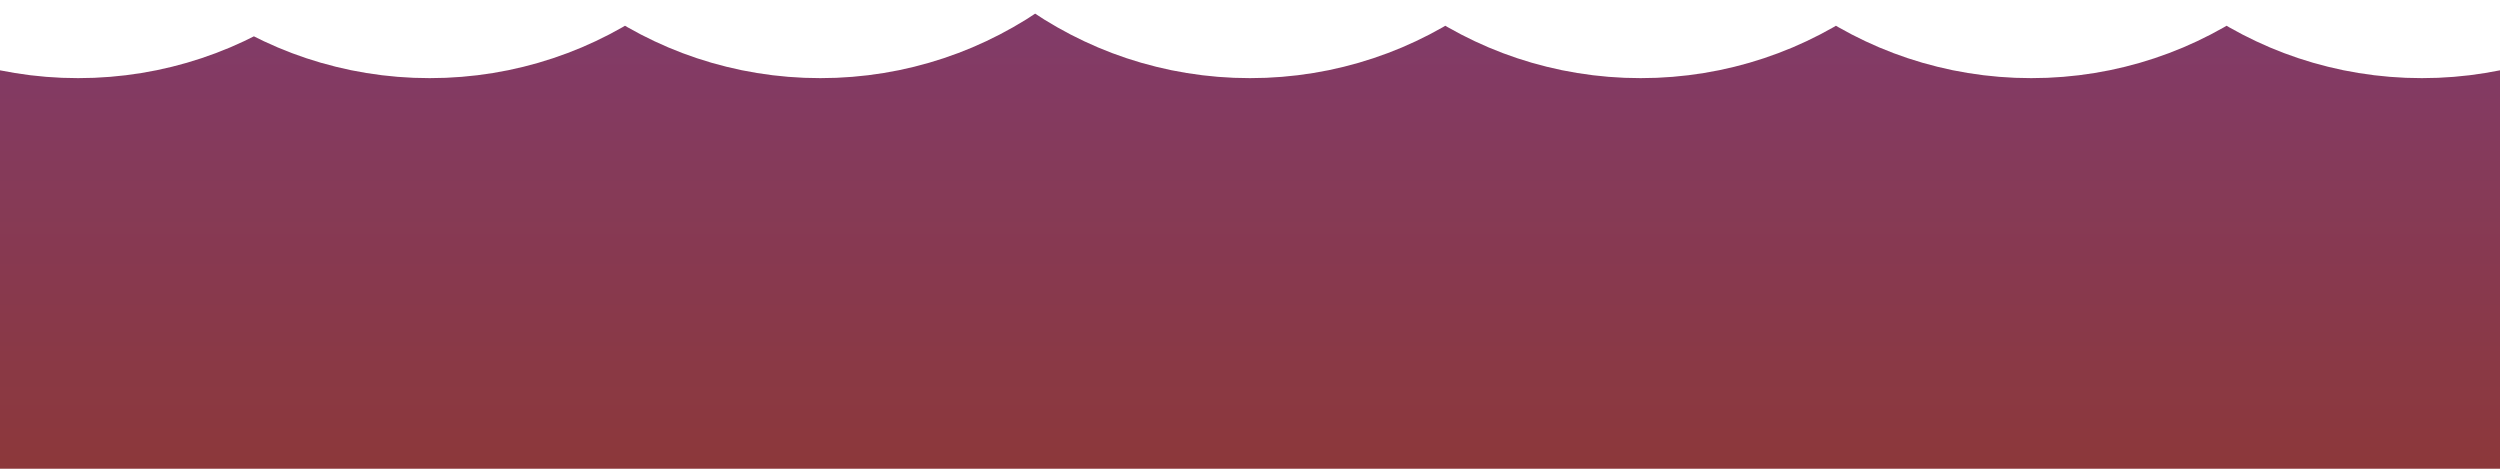<?xml version="1.0" encoding="UTF-8" standalone="no"?>
<!DOCTYPE svg PUBLIC "-//W3C//DTD SVG 1.1//EN" "http://www.w3.org/Graphics/SVG/1.1/DTD/svg11.dtd">
<svg version="1.1" xmlns="http://www.w3.org/2000/svg" xmlns:xlink="http://www.w3.org/1999/xlink" preserveAspectRatio="xMidYMid meet" viewBox="0 0 640 120" width="640" height="120"><defs><path d="M632.23 -179.26L636.21 -178.69L640.14 -177.97L644.02 -177.09L647.83 -176.07L651.59 -174.9L655.28 -173.59L658.91 -172.13L662.46 -170.55L665.94 -168.83L669.34 -166.98L672.66 -165.01L675.89 -162.91L679.04 -160.69L682.1 -158.36L685.06 -155.91L687.93 -153.36L690.69 -150.69L693.36 -147.93L695.91 -145.06L698.36 -142.1L700.69 -139.04L702.91 -135.89L705.01 -132.66L706.98 -129.34L708.83 -125.94L710.55 -122.46L712.13 -118.91L713.58 -115.28L714.9 -111.59L716.06 -107.84L717.09 -104.02L717.96 -100.14L718.69 -96.21L719.26 -92.23L719.67 -88.19L719.91 -84.12L720 -80L719.91 -75.88L719.67 -71.8L719.26 -67.77L718.69 -63.79L717.96 -59.86L717.09 -55.98L716.06 -52.16L714.9 -48.4L713.58 -44.71L712.13 -41.09L710.55 -37.54L708.83 -34.06L706.98 -30.66L705.01 -27.34L702.91 -24.1L700.69 -20.96L698.36 -17.9L695.91 -14.93L693.36 -12.07L690.69 -9.3L687.93 -6.64L685.06 -4.08L682.1 -1.64L679.04 0.7L675.89 2.91L672.66 5.01L669.34 6.98L665.94 8.83L662.46 10.55L658.91 12.14L655.28 13.59L651.59 14.9L647.83 16.07L644.02 17.09L640.14 17.97L640 18L640 125.38L0 125.38L0 18L-0.15 17.97L-4.02 17.09L-7.84 16.07L-11.6 14.9L-15.29 13.59L-18.91 12.14L-22.46 10.55L-25.94 8.83L-29.34 6.98L-32.66 5.01L-35.9 2.91L-39.05 0.7L-42.1 -1.64L-45.07 -4.08L-47.93 -6.64L-50.7 -9.3L-53.36 -12.07L-55.92 -14.93L-58.36 -17.9L-60.7 -20.96L-62.91 -24.1L-65.01 -27.34L-66.99 -30.66L-68.83 -34.06L-70.55 -37.54L-72.14 -41.09L-73.59 -44.71L-74.9 -48.4L-76.07 -52.16L-77.09 -55.98L-77.97 -59.86L-78.69 -63.79L-79.26 -67.77L-79.67 -71.8L-79.92 -75.88L-80 -80L-79.92 -84.12L-79.67 -88.19L-79.26 -92.23L-78.69 -96.21L-77.97 -100.14L-77.09 -104.02L-76.07 -107.84L-74.9 -111.59L-73.59 -115.28L-72.14 -118.91L-70.55 -122.46L-68.83 -125.94L-66.99 -129.34L-65.01 -132.66L-62.91 -135.89L-60.7 -139.04L-58.36 -142.1L-55.92 -145.06L-53.36 -147.93L-50.7 -150.69L-47.93 -153.36L-45.07 -155.91L-42.1 -158.36L-39.05 -160.69L-35.9 -162.91L-32.66 -165.01L-29.34 -166.98L-25.94 -168.83L-22.46 -170.55L-18.91 -172.13L-15.29 -173.59L-11.6 -174.9L-7.84 -176.07L-4.02 -177.09L-0.15 -177.97L3.79 -178.69L7.77 -179.26L11.8 -179.67L15.88 -179.91L20 -180L24.12 -179.91L28.19 -179.67L32.23 -179.26L36.21 -178.69L40.14 -177.97L44.02 -177.09L47.83 -176.07L51.59 -174.9L55.28 -173.59L58.91 -172.13L62.46 -170.55L65 -169.29L67.54 -170.55L71.09 -172.13L74.71 -173.59L78.4 -174.9L82.16 -176.07L85.98 -177.09L89.85 -177.97L93.79 -178.69L97.77 -179.26L101.8 -179.67L105.88 -179.91L110 -180L114.12 -179.91L118.19 -179.67L122.23 -179.26L126.21 -178.69L130.14 -177.97L134.02 -177.09L137.83 -176.07L141.59 -174.9L145.28 -173.59L148.91 -172.13L152.46 -170.55L155.94 -168.83L159.34 -166.98L160 -166.59L160.66 -166.98L164.06 -168.83L167.54 -170.55L171.09 -172.13L174.71 -173.59L178.4 -174.9L182.16 -176.07L185.98 -177.09L189.85 -177.97L193.79 -178.69L197.77 -179.26L201.8 -179.67L205.88 -179.91L210 -180L214.12 -179.91L218.19 -179.67L222.23 -179.26L226.21 -178.69L230.14 -177.97L234.02 -177.09L237.83 -176.07L241.59 -174.9L245.28 -173.59L248.91 -172.13L252.46 -170.55L255.94 -168.83L259.34 -166.98L262.66 -165.01L265 -163.49L267.34 -165.01L270.66 -166.98L274.06 -168.83L277.54 -170.55L281.09 -172.13L284.71 -173.59L288.4 -174.9L292.16 -176.07L295.98 -177.09L299.85 -177.97L303.79 -178.69L307.77 -179.26L311.8 -179.67L315.88 -179.91L320 -180L324.12 -179.91L328.19 -179.67L332.23 -179.26L336.21 -178.69L340.14 -177.97L344.02 -177.09L347.83 -176.07L351.59 -174.9L355.28 -173.59L358.91 -172.13L362.46 -170.55L365.94 -168.83L369.34 -166.98L370 -166.59L370.66 -166.98L374.06 -168.83L377.54 -170.55L381.09 -172.13L384.71 -173.59L388.4 -174.9L392.16 -176.07L395.98 -177.09L399.85 -177.97L403.79 -178.69L407.77 -179.26L411.8 -179.67L415.88 -179.91L420 -180L424.12 -179.91L428.19 -179.67L432.23 -179.26L436.21 -178.69L440.14 -177.97L444.02 -177.09L447.83 -176.07L451.59 -174.9L455.28 -173.59L458.91 -172.13L462.46 -170.55L465.94 -168.83L469.34 -166.98L470 -166.59L470.66 -166.98L474.06 -168.83L477.54 -170.55L481.09 -172.13L484.71 -173.59L488.4 -174.9L492.16 -176.07L495.98 -177.09L499.85 -177.97L503.79 -178.69L507.77 -179.26L511.8 -179.67L515.88 -179.91L520 -180L524.12 -179.91L528.19 -179.67L532.23 -179.26L536.21 -178.69L540.14 -177.97L544.02 -177.09L547.83 -176.07L551.59 -174.9L555.28 -173.59L558.91 -172.13L562.46 -170.55L565.94 -168.83L569.34 -166.98L570 -166.59L570.66 -166.98L574.06 -168.83L577.54 -170.55L581.09 -172.13L584.71 -173.59L588.4 -174.9L592.16 -176.07L595.98 -177.09L599.85 -177.97L603.79 -178.69L607.77 -179.26L611.8 -179.67L615.88 -179.91L620 -180L624.12 -179.91L628.19 -179.67L628.19 -179.67L632.23 -179.26ZM3.79 18.69L7.77 19.26L11.8 19.67L15.88 19.92L20 20L24.12 19.92L28.19 19.67L32.23 19.26L36.21 18.69L40.14 17.97L44.02 17.09L47.83 16.07L51.59 14.9L55.28 13.59L58.91 12.14L62.46 10.55L65 9.3L67.54 10.55L71.09 12.14L74.71 13.59L78.4 14.9L82.16 16.07L85.98 17.09L89.85 17.97L93.79 18.69L97.77 19.26L101.8 19.67L105.88 19.92L110 20L114.12 19.92L118.19 19.67L122.23 19.26L126.21 18.69L130.14 17.97L134.02 17.09L137.83 16.07L141.59 14.9L145.28 13.59L148.91 12.14L152.46 10.55L155.94 8.83L159.34 6.98L160 6.59L160.66 6.98L164.06 8.83L167.54 10.55L171.09 12.14L174.71 13.59L178.4 14.9L182.16 16.07L185.98 17.09L189.85 17.97L193.79 18.69L197.77 19.26L201.8 19.67L205.88 19.92L210 20L214.12 19.92L218.19 19.67L222.23 19.26L226.21 18.69L230.14 17.97L234.02 17.09L237.83 16.07L241.59 14.9L245.28 13.59L248.91 12.14L252.46 10.55L255.94 8.83L259.34 6.98L262.66 5.01L265 3.49L267.34 5.01L270.66 6.98L274.06 8.83L277.54 10.55L281.09 12.14L284.71 13.59L288.4 14.9L292.16 16.07L295.98 17.09L299.85 17.97L303.79 18.69L307.77 19.26L311.8 19.67L315.88 19.92L320 20L324.12 19.92L328.19 19.67L332.23 19.26L336.21 18.69L340.14 17.97L344.02 17.09L347.83 16.07L351.59 14.9L355.28 13.59L358.91 12.14L362.46 10.55L365.94 8.83L369.34 6.98L370 6.59L370.66 6.98L374.06 8.83L377.54 10.55L381.09 12.14L384.71 13.59L388.4 14.9L392.16 16.07L395.98 17.09L399.85 17.97L403.79 18.69L407.77 19.26L411.8 19.67L415.88 19.92L420 20L424.12 19.92L428.19 19.67L432.23 19.26L436.21 18.69L440.14 17.97L444.02 17.09L447.83 16.07L451.59 14.9L455.28 13.59L458.91 12.14L462.46 10.55L465.94 8.83L469.34 6.98L470 6.59L470.66 6.98L474.06 8.83L477.54 10.55L481.09 12.14L484.71 13.59L488.4 14.9L492.16 16.07L495.98 17.09L499.85 17.97L503.79 18.69L507.77 19.26L511.8 19.67L515.88 19.92L520 20L524.12 19.92L528.19 19.67L532.23 19.26L536.21 18.69L540.14 17.97L544.02 17.09L547.83 16.07L551.59 14.9L555.28 13.59L558.91 12.14L562.46 10.55L565.94 8.83L569.34 6.98L570 6.59L570.66 6.98L574.06 8.83L577.54 10.55L581.09 12.14L584.71 13.59L588.4 14.9L592.16 16.07L595.98 17.09L599.85 17.97L603.79 18.69L607.77 19.26L611.8 19.67L615.88 19.92L620 20L624.12 19.92L628.19 19.67L632.23 19.26L636.21 18.69L640 18L640 -162L0 -162L0 18L0 18L3.79 18.69Z" id="b15JDmJHm6"></path><linearGradient id="gradienta1BdXpQSa" gradientUnits="userSpaceOnUse" x1="320" y1="-180" x2="320" y2="125.38"><stop style="stop-color: #703fb5;stop-opacity: 1" offset="0%"></stop><stop style="stop-color: #8d3838;stop-opacity: 1" offset="100%"></stop></linearGradient></defs><g><g><g><use xlink:href="#b15JDmJHm6" opacity="1" fill="url(#gradienta1BdXpQSa)"></use></g></g></g></svg>